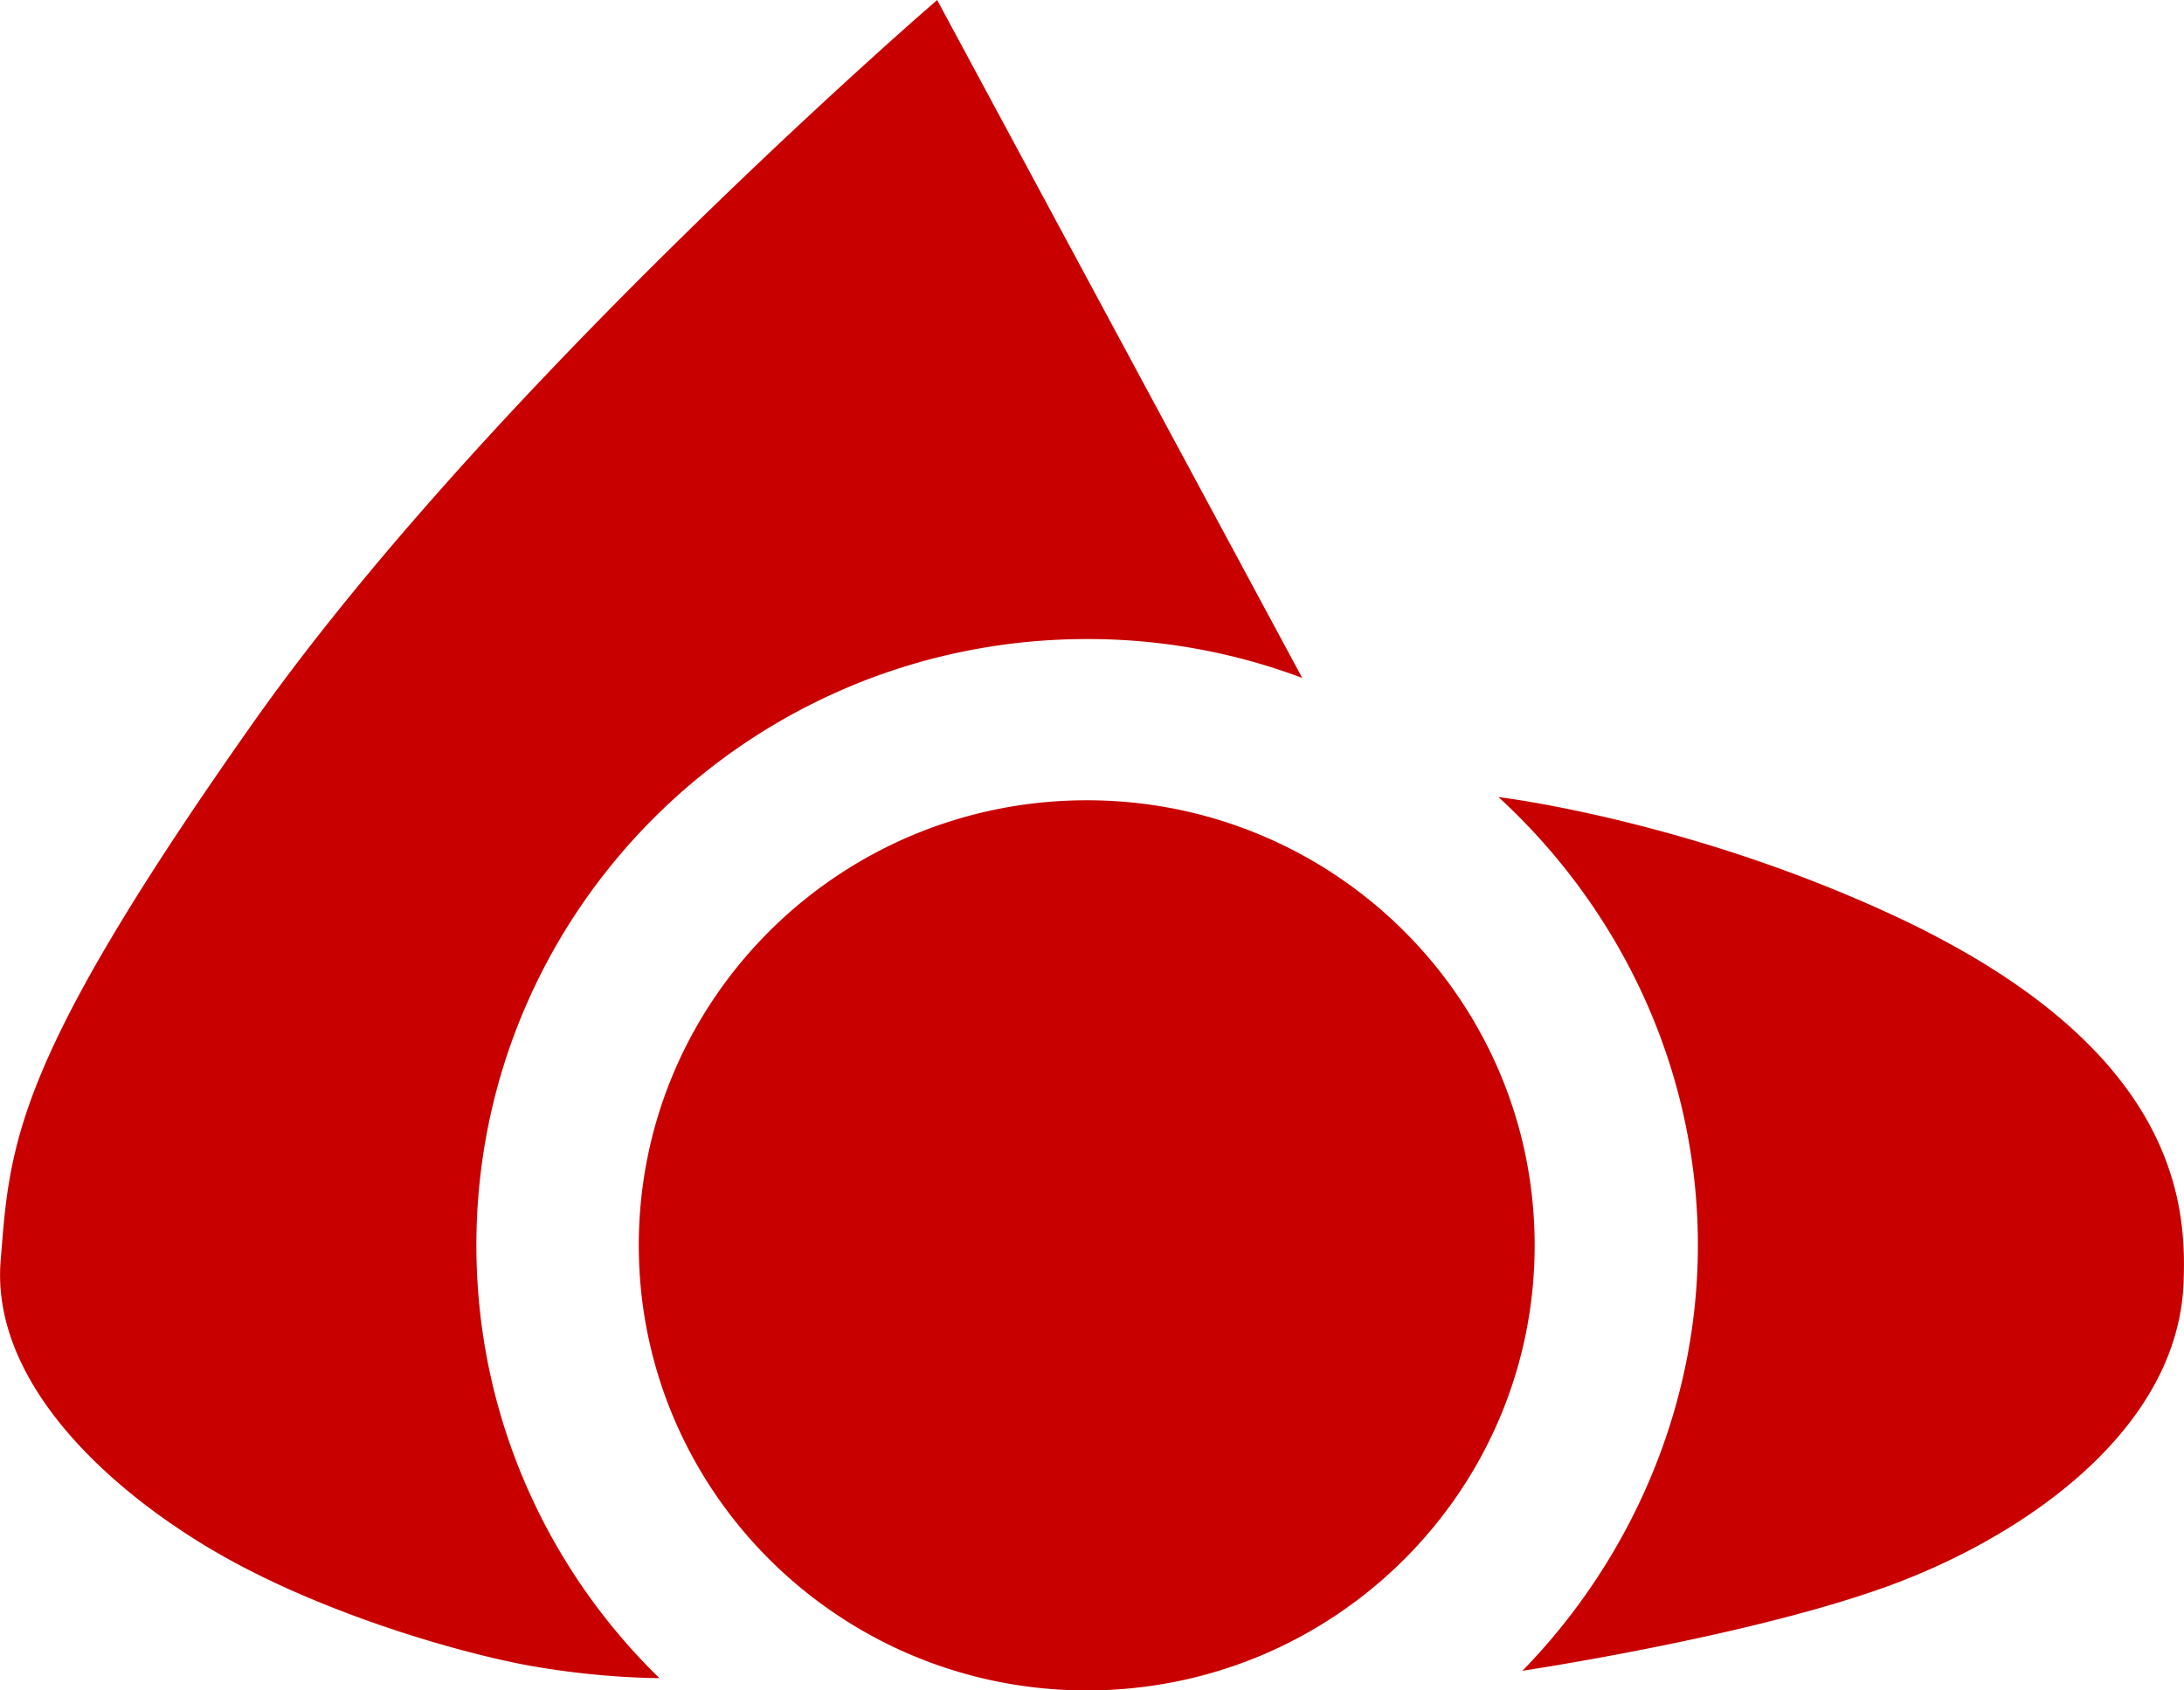 <svg xmlns="http://www.w3.org/2000/svg" width="31" height="24" viewBox="0 0 31 24"><g><g><path fill="#c80000" d="M21.269 11.316l.192.027c.658.1 2.908.5 5.353 1.625 4.076 1.873 4.226 4.091 4.18 5.24-.078 2.086-2.248 3.606-4.218 4.32l-.069.024c-1.987.704-5.098 1.169-5.098 1.169 1.514-1.55 2.491-3.709 2.491-6.04 0-2.522-1.115-4.79-2.831-6.365zM13.302 0l5.182 9.625a8.644 8.644 0 0 0-3.052-.552c-4.79 0-8.67 3.854-8.67 8.607 0 2.408.995 4.582 2.598 6.146l-.15-.003a11.68 11.68 0 0 1-1.686-.173l-.122-.023c-1.013-.199-2.945-.76-4.43-1.646C1.43 21.06-.124 19.568.009 17.9l.036-.441c.133-1.463.449-2.802 3.546-7.195 3-4.25 8.24-8.968 9.455-10.04zm2.125 11.362c3.511 0 6.356 2.828 6.356 6.318 0 3.49-2.845 6.32-6.356 6.32-3.513 0-6.36-2.83-6.36-6.32s2.847-6.318 6.36-6.318z"/></g></g></svg>
